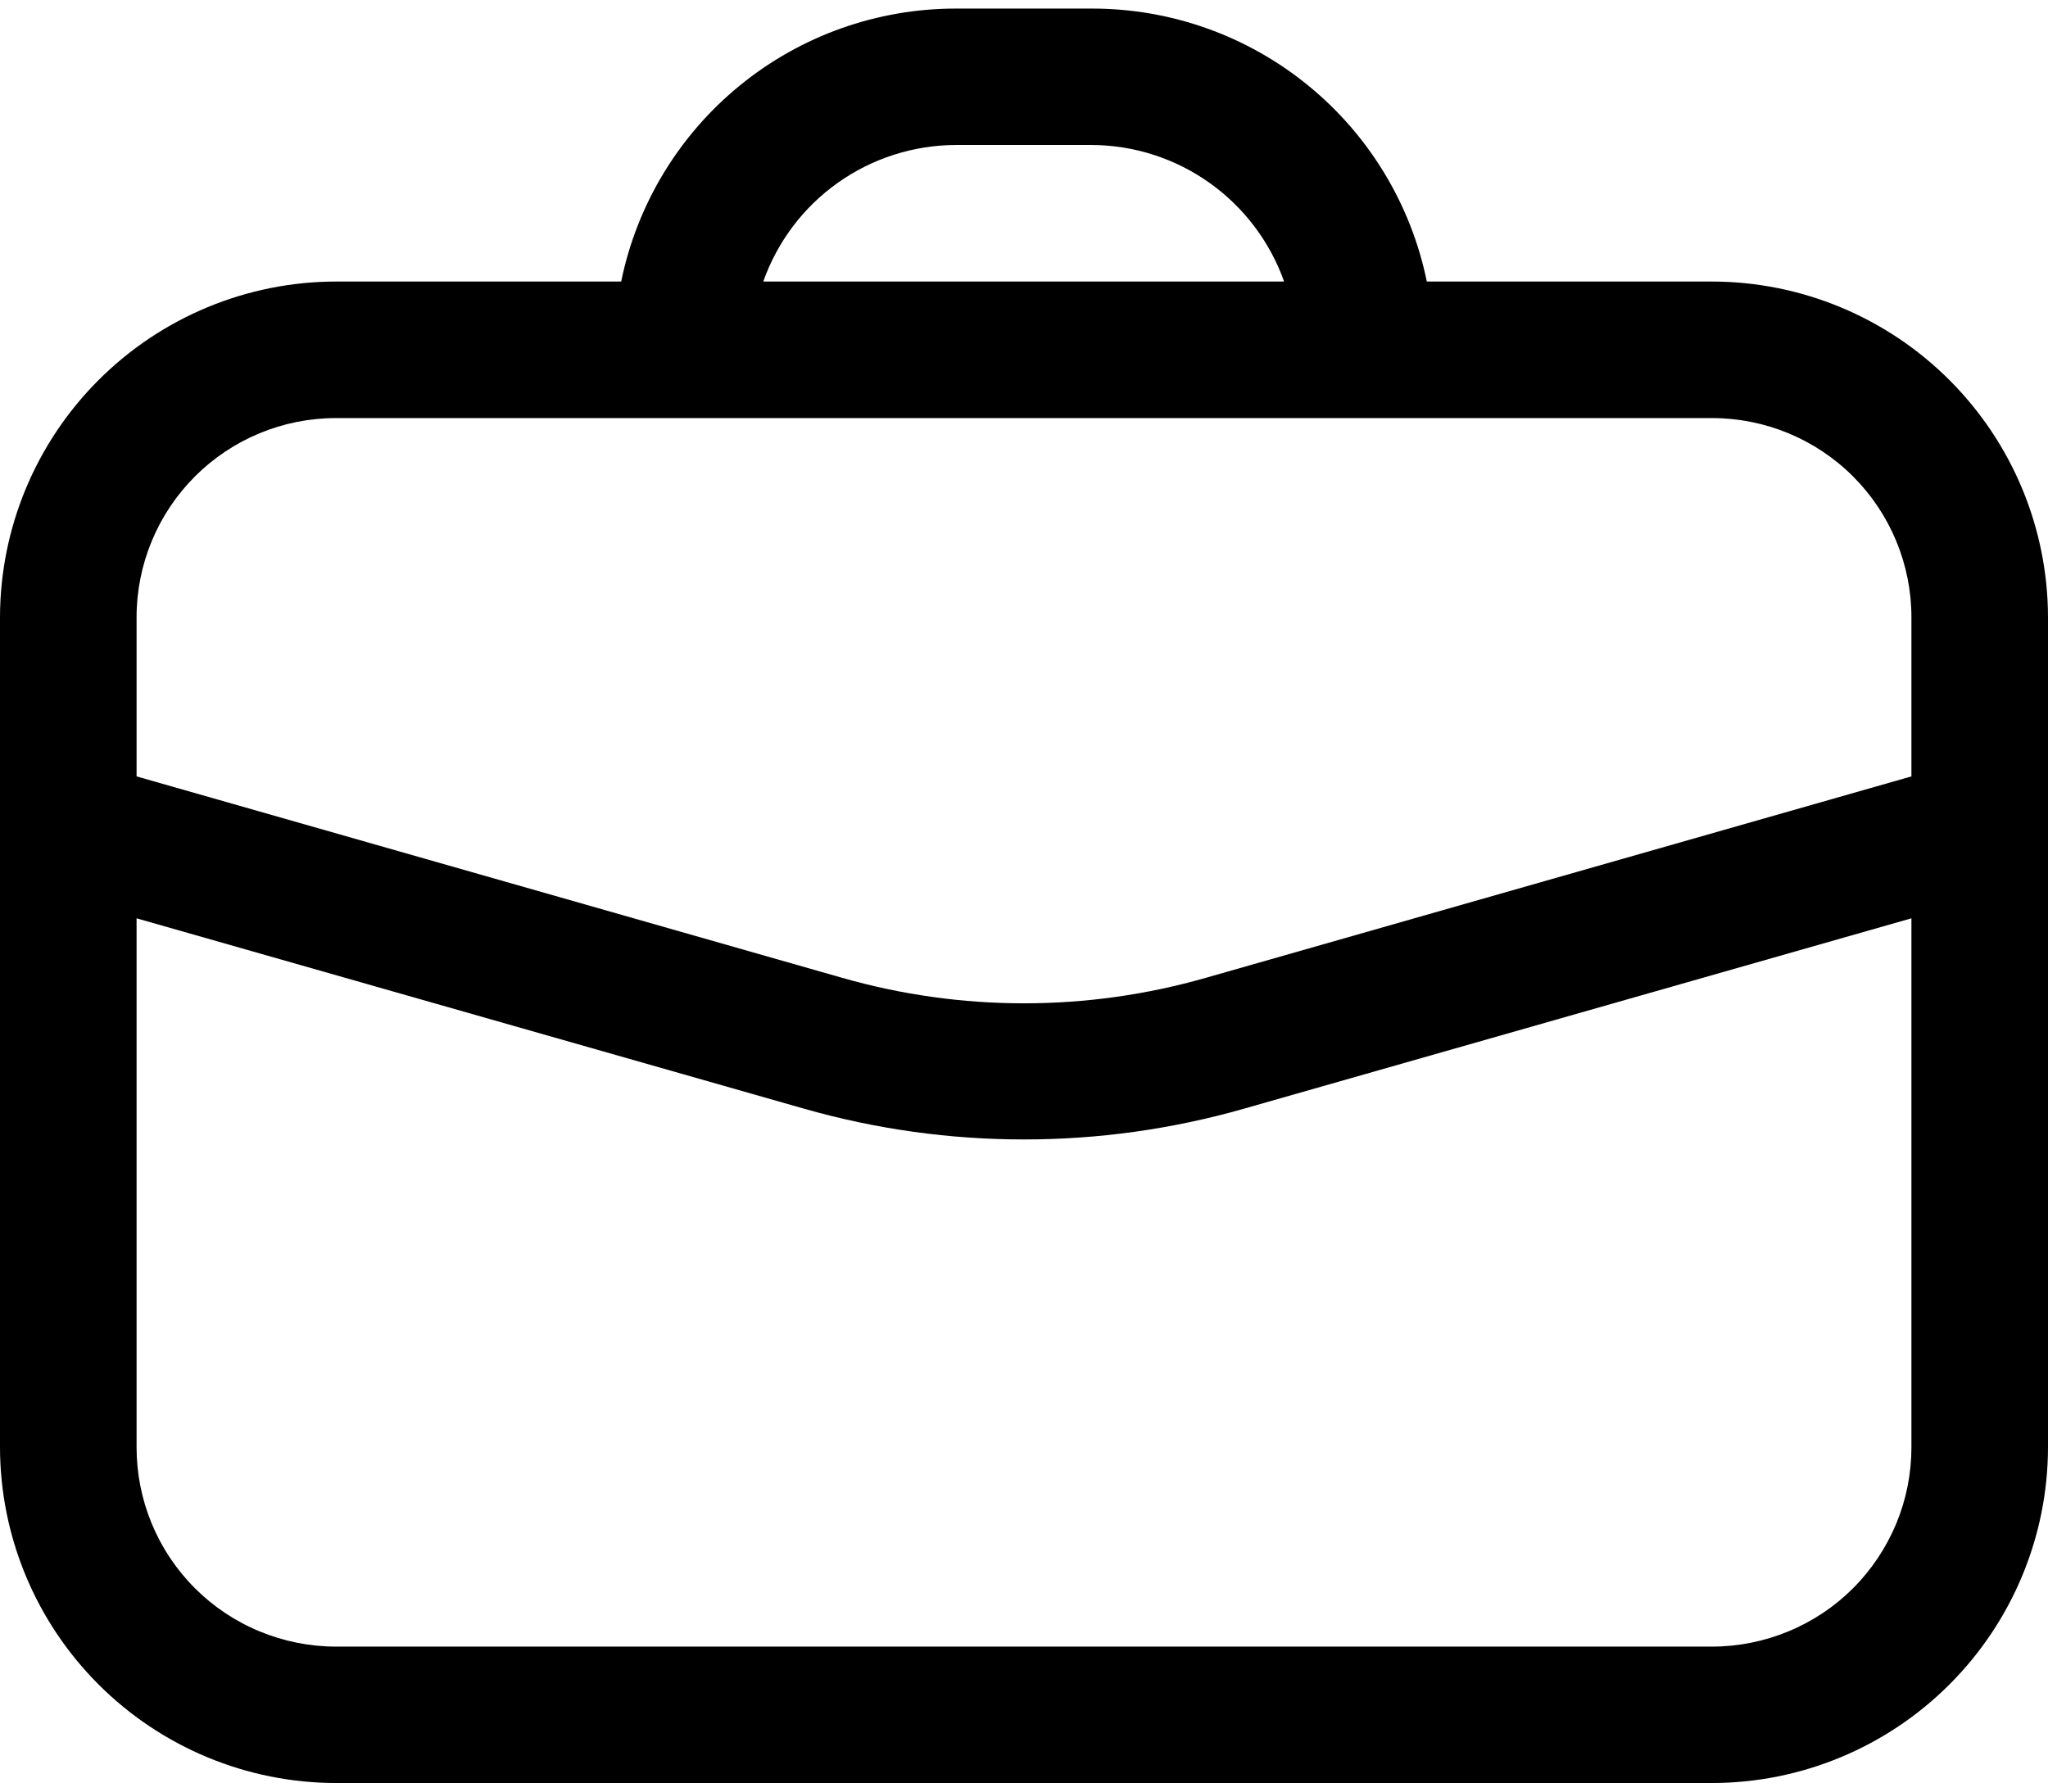 <svg width="16" height="14" viewBox="0 0 16 14" fill="none" xmlns="http://www.w3.org/2000/svg">
<path d="M13.376 2.2H11.147C11.024 1.598 10.696 1.056 10.22 0.668C9.744 0.279 9.148 0.067 8.533 0.067H7.467C6.852 0.067 6.256 0.279 5.78 0.668C5.304 1.056 4.976 1.598 4.853 2.2H2.624C1.929 2.201 1.262 2.478 0.77 2.97C0.278 3.462 0.001 4.128 0 4.824V11.309C0.001 12.005 0.278 12.671 0.77 13.163C1.262 13.655 1.929 13.932 2.624 13.933H13.376C14.072 13.932 14.738 13.655 15.23 13.163C15.722 12.671 15.999 12.005 16 11.309V4.824C15.999 4.128 15.722 3.462 15.23 2.97C14.738 2.478 14.072 2.201 13.376 2.2ZM7.467 1.133H8.533C8.863 1.135 9.183 1.239 9.451 1.43C9.719 1.621 9.922 1.89 10.032 2.2H5.963C6.073 1.889 6.276 1.619 6.546 1.428C6.815 1.237 7.137 1.134 7.467 1.133ZM2.624 3.267H13.376C13.789 3.267 14.185 3.431 14.477 3.723C14.769 4.015 14.933 4.411 14.933 4.824V6.067L9.424 7.64C8.493 7.907 7.507 7.907 6.576 7.64L1.067 6.067V4.824C1.067 4.411 1.231 4.015 1.523 3.723C1.815 3.431 2.211 3.267 2.624 3.267ZM13.376 12.867H2.624C2.419 12.867 2.217 12.826 2.028 12.748C1.839 12.67 1.667 12.555 1.523 12.411C1.378 12.266 1.263 12.094 1.185 11.905C1.107 11.716 1.067 11.514 1.067 11.309V7.176L6.283 8.664C7.405 8.984 8.595 8.984 9.717 8.664L14.933 7.176V11.309C14.933 11.514 14.893 11.716 14.815 11.905C14.736 12.094 14.622 12.266 14.477 12.411C14.333 12.555 14.161 12.67 13.972 12.748C13.783 12.826 13.581 12.867 13.376 12.867Z" fill="currentColor"/>
</svg>
